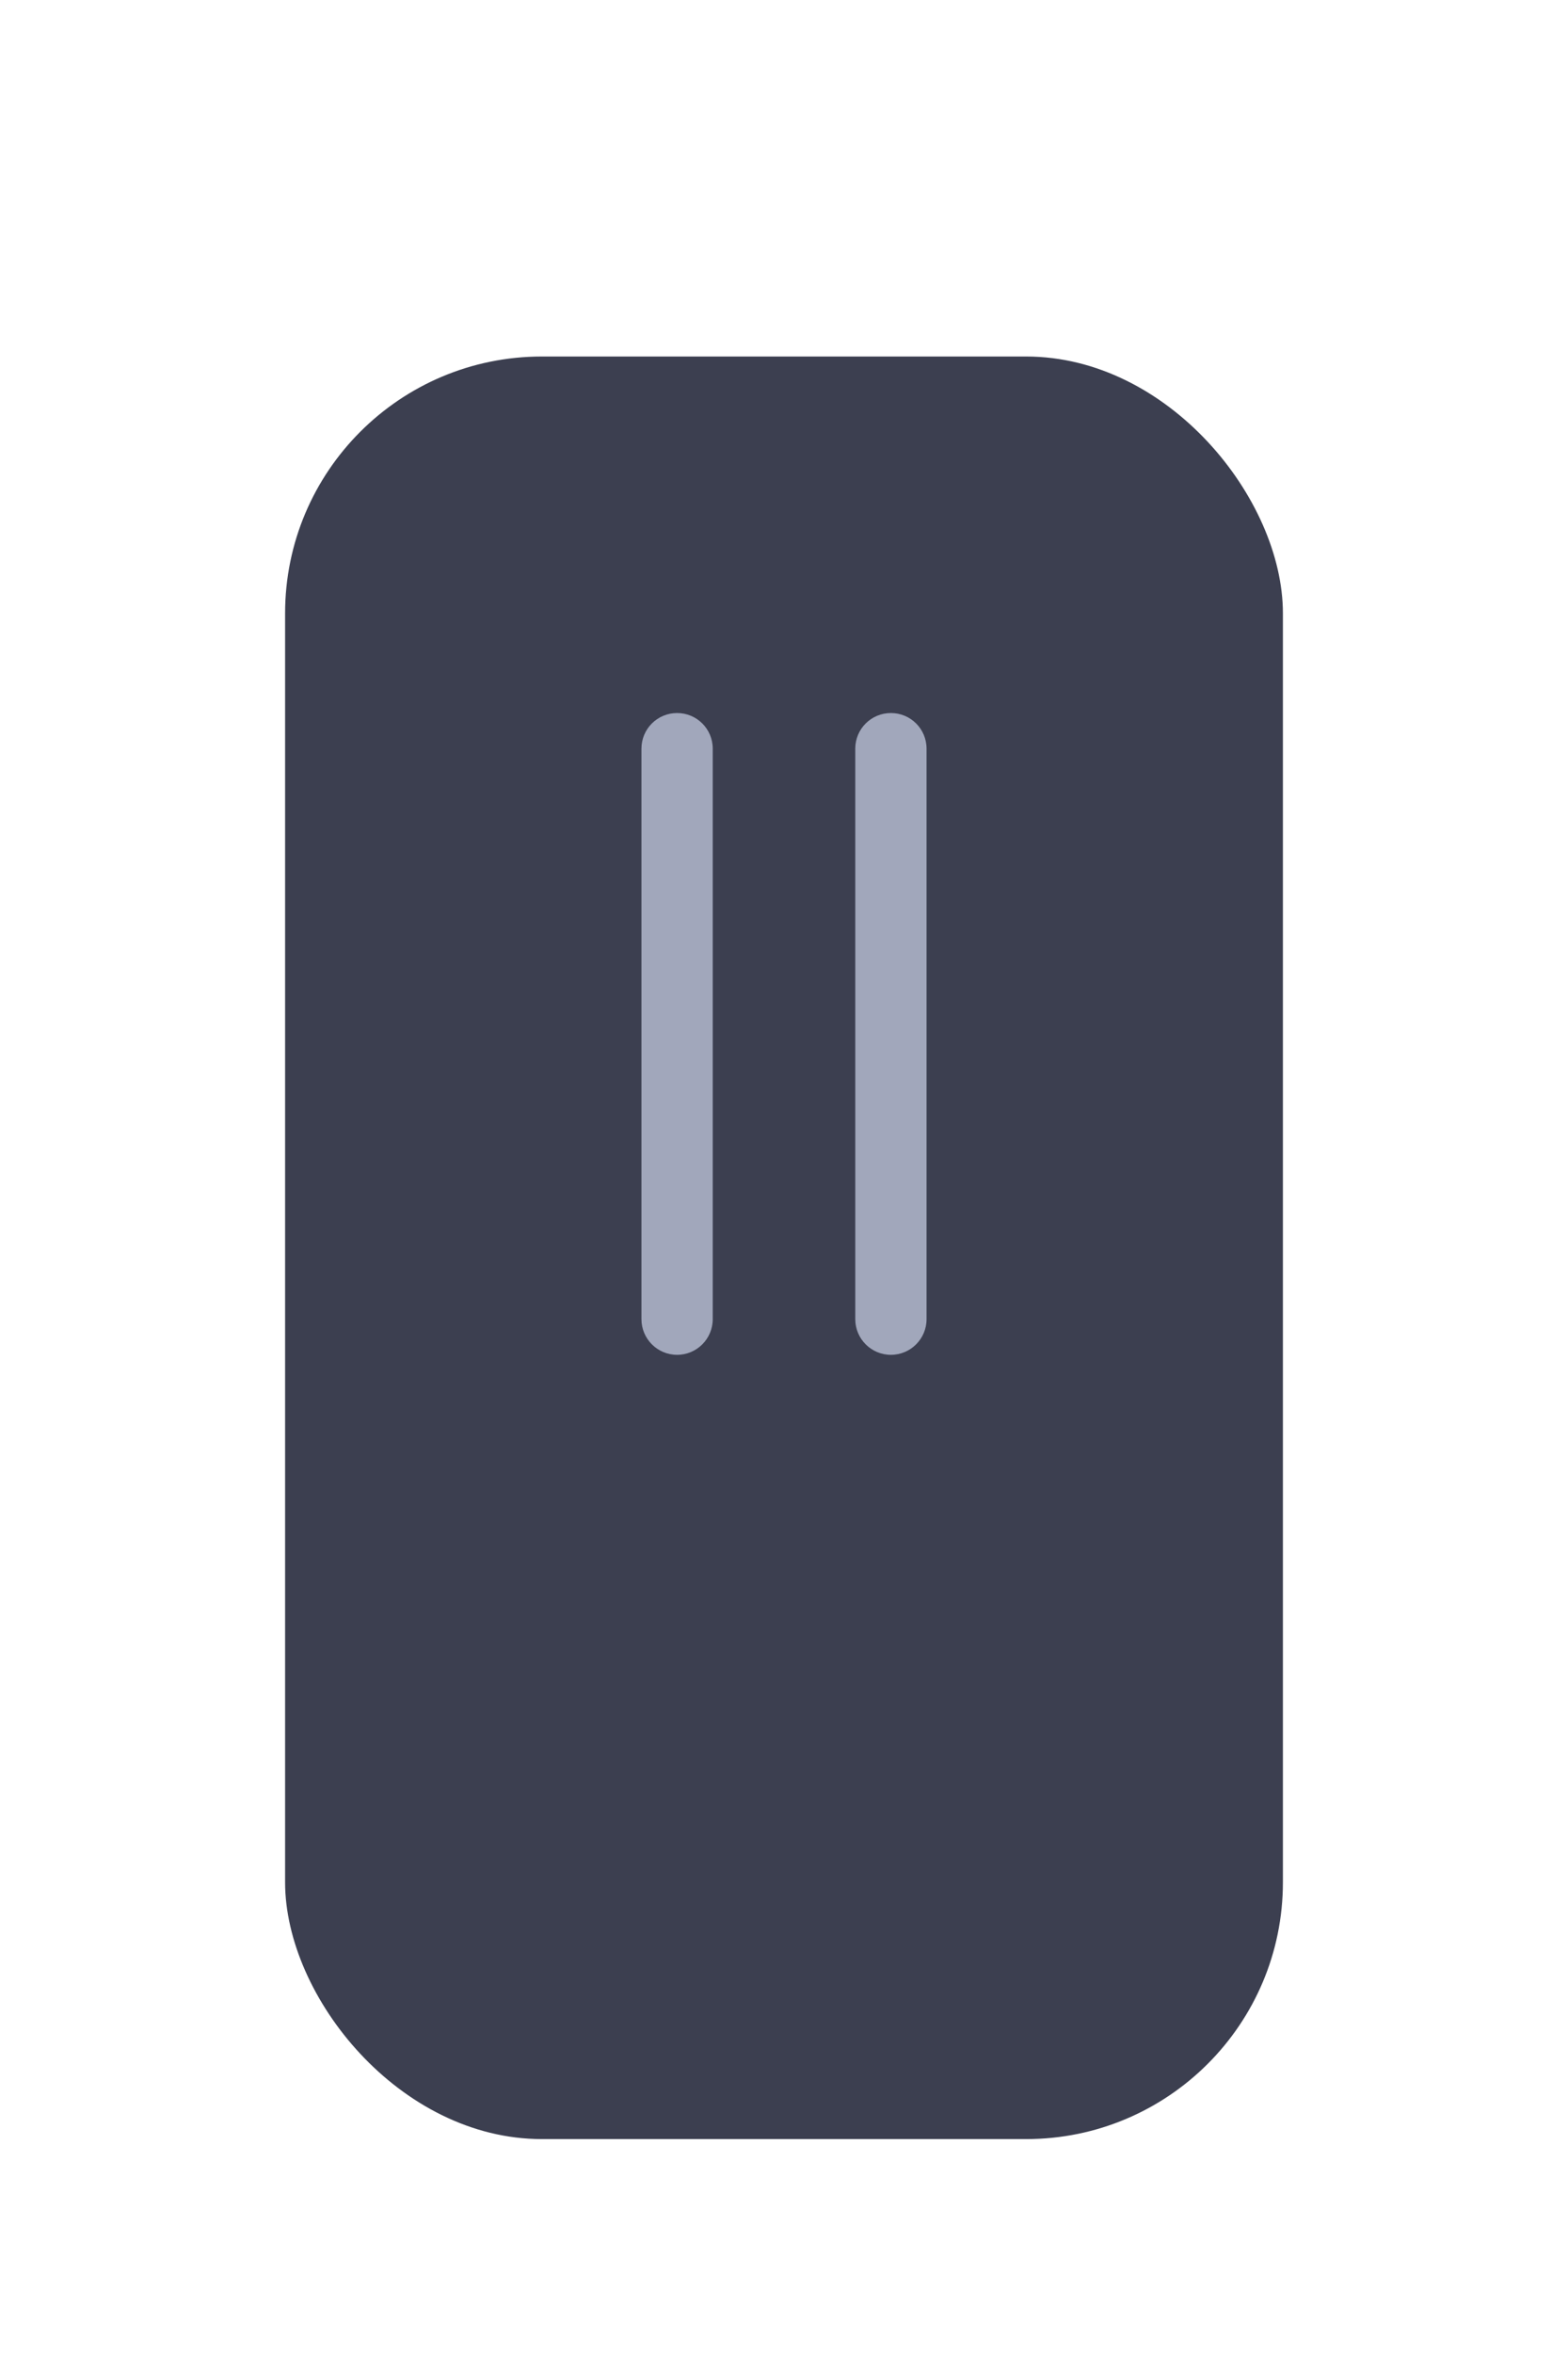 <?xml version="1.0" encoding="utf-8"?>
<svg width="22" height="33" viewBox="0 0 22 33" fill="none" xmlns="http://www.w3.org/2000/svg">
  <g filter="url(#filter0_dd)">
    <rect x="4" y="2" width="14" height="25" rx="3.602" ry="3.602" style="fill: rgb(60, 63, 80);"/>
  </g>
  <path fill-rule="evenodd" clip-rule="evenodd" d="M10 10.499C10 10.223 9.776 10 9.5 10C9.224 10 9 10.223 9 10.499V18.501C9 18.777 9.224 19.001 9.5 19.001C9.776 19.001 10 18.777 10 18.501V10.499ZM13 10.499C13 10.223 12.776 10 12.5 10C12.224 10 12 10.223 12 10.499V18.501C12 18.777 12.224 19.001 12.5 19.001C12.776 19.001 13 18.777 13 18.501V10.499Z" fill="#A1A7BB"/>
  <defs>
    <filter id="filter0_dd" x="0" y="-0" width="22" height="33" filterUnits="userSpaceOnUse" color-interpolation-filters="sRGB">
      <feFlood flood-opacity="0" result="BackgroundImageFix"/>
      <feColorMatrix in="SourceAlpha" type="matrix" values="0 0 0 0 0 0 0 0 0 0 0 0 0 0 0 0 0 0 127 0" result="hardAlpha"/>
      <feOffset dy="2"/>
      <feGaussianBlur stdDeviation="2"/>
      <feColorMatrix type="matrix" values="0 0 0 0 0.345 0 0 0 0 0.4 0 0 0 0 0.494 0 0 0 0.12 0"/>
      <feBlend mode="normal" in2="BackgroundImageFix" result="effect1_dropShadow"/>
      <feColorMatrix in="SourceAlpha" type="matrix" values="0 0 0 0 0 0 0 0 0 0 0 0 0 0 0 0 0 0 127 0" result="hardAlpha"/>
      <feOffset dy="1"/>
      <feGaussianBlur stdDeviation="0.5"/>
      <feColorMatrix type="matrix" values="0 0 0 0 0.345 0 0 0 0 0.4 0 0 0 0 0.494 0 0 0 0.12 0"/>
      <feBlend mode="normal" in2="effect1_dropShadow" result="effect2_dropShadow"/>
      <feBlend mode="normal" in="SourceGraphic" in2="effect2_dropShadow" result="shape"/>
    </filter>
  </defs>
</svg>